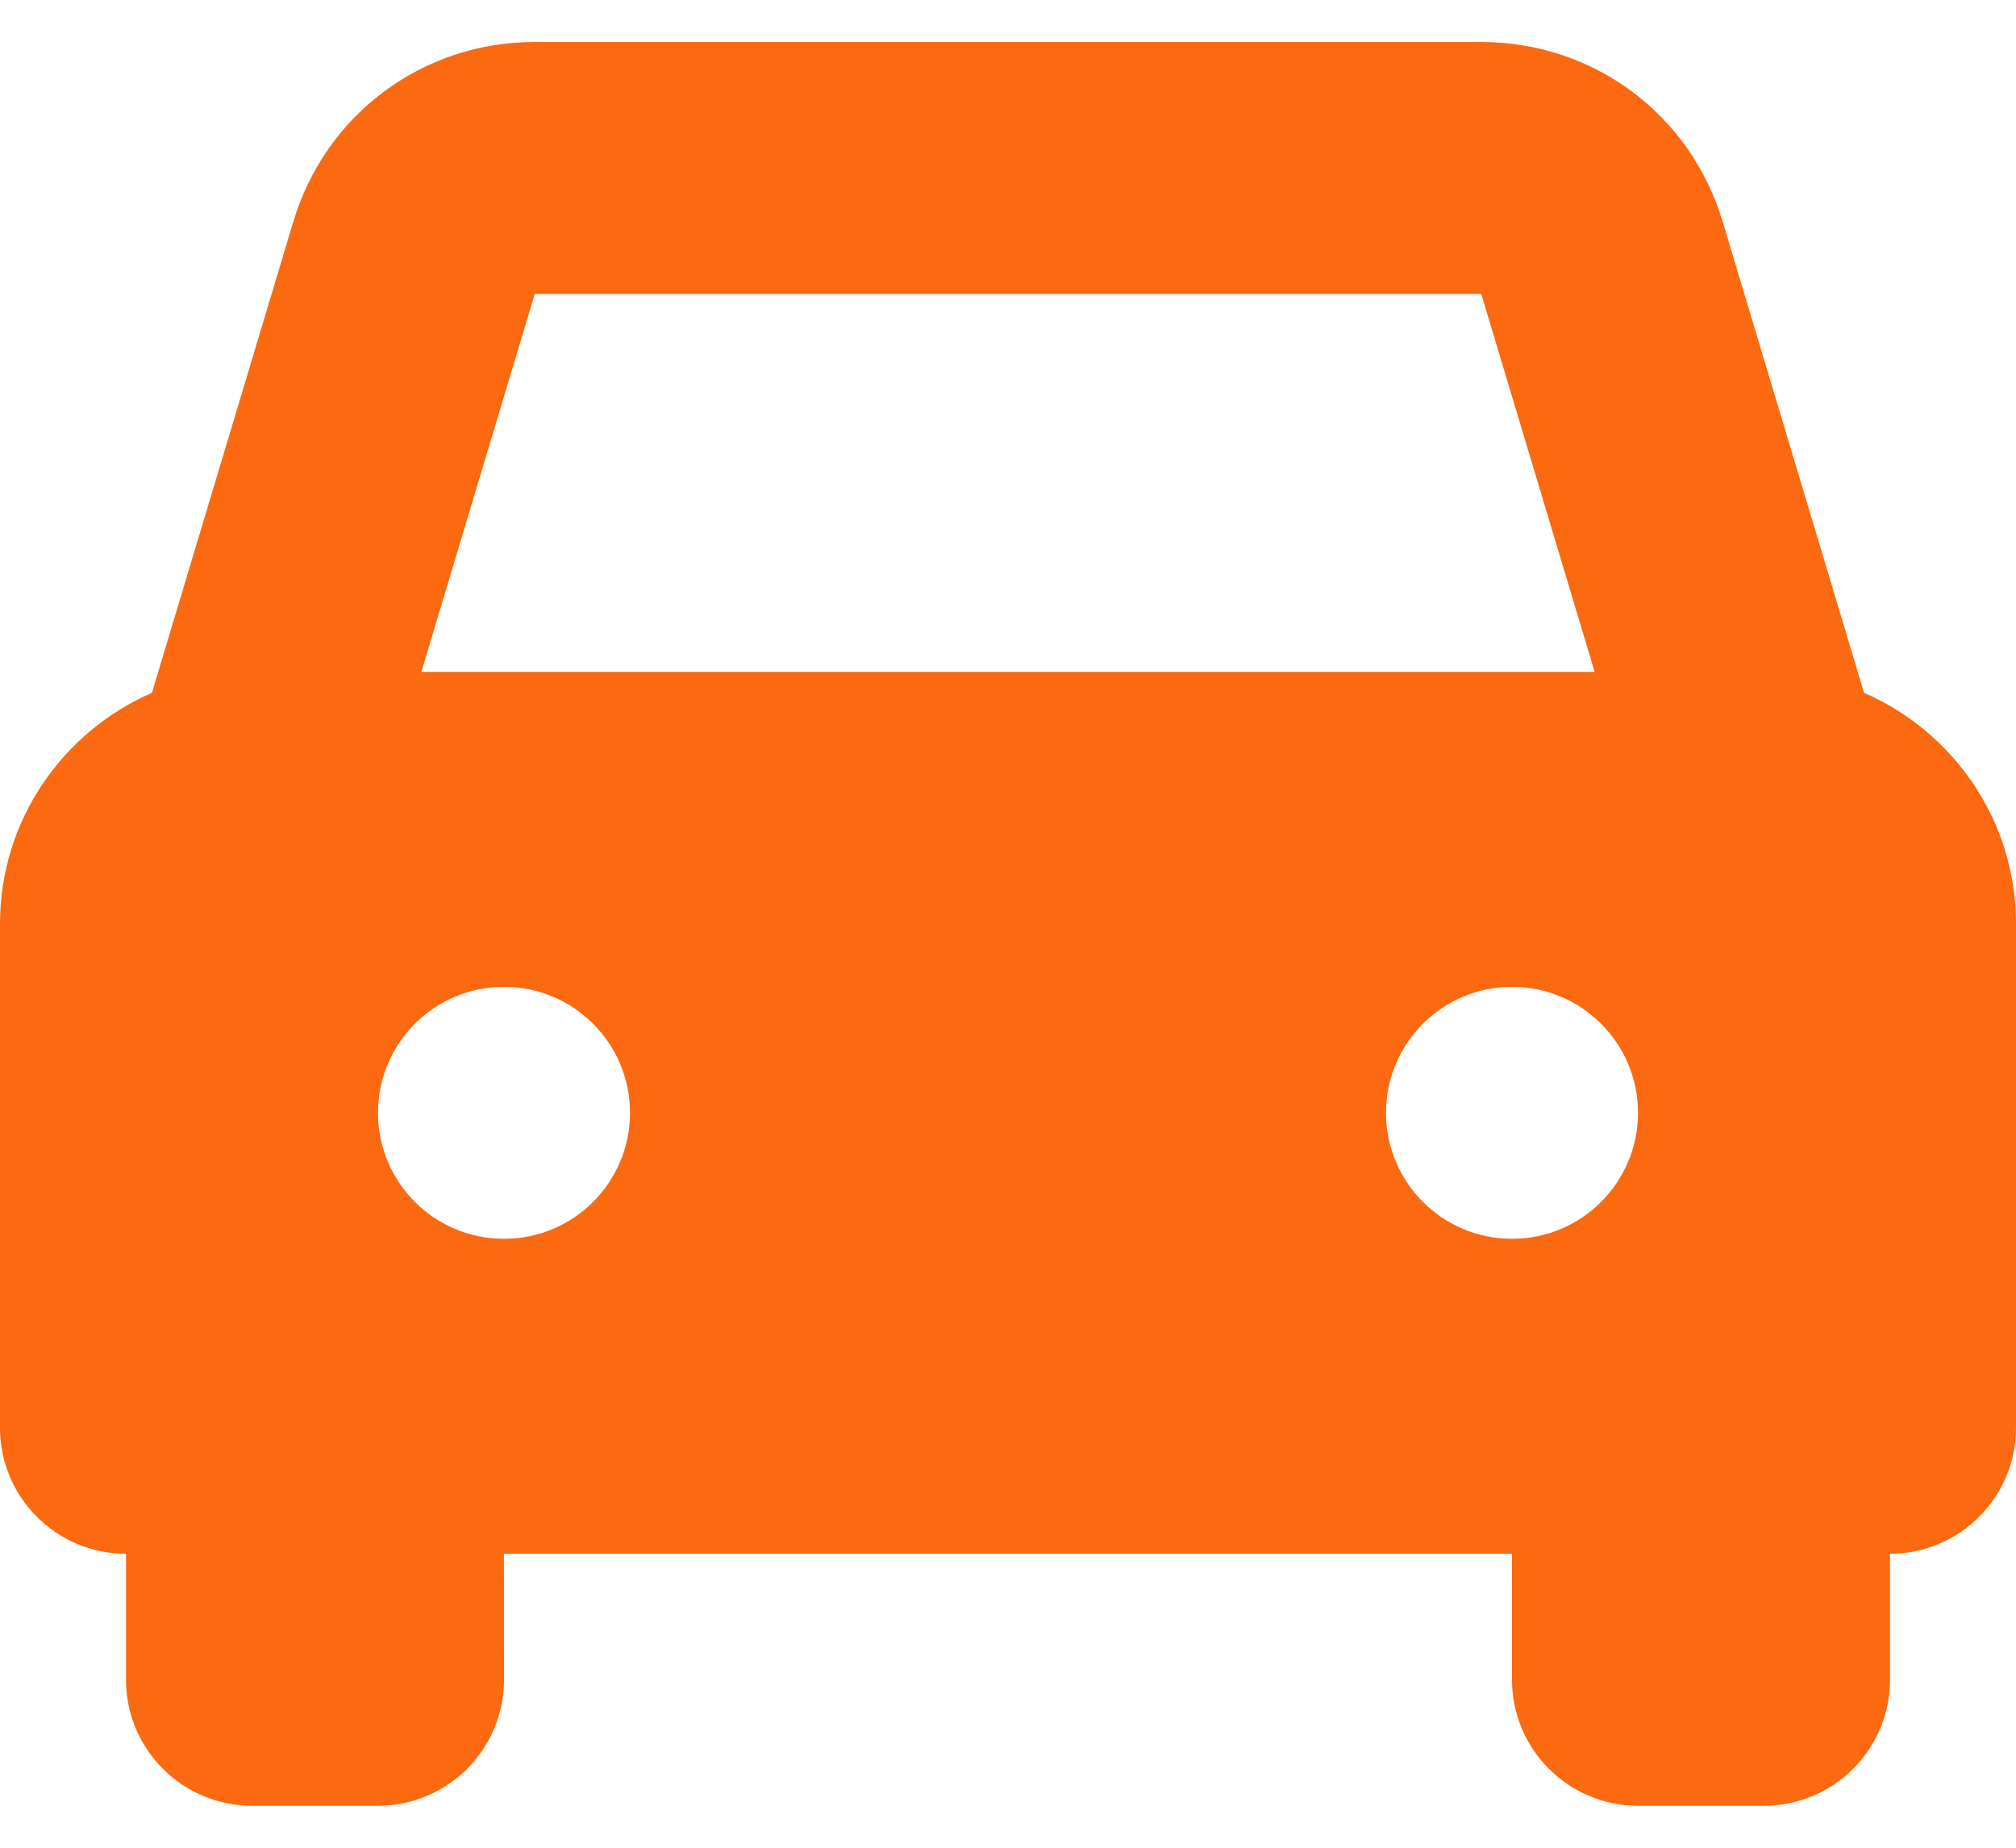 <svg width="24" height="22" viewBox="0 0 24 22" fill="none" xmlns="http://www.w3.org/2000/svg">
<path d="M22.191 8.249L20.508 2.639C20.124 1.359 18.969 0.5 17.634 0.5H6.366C5.031 0.5 3.876 1.359 3.492 2.639L1.809 8.249C0.746 8.711 0 9.769 0 11V17C0 17.828 0.672 18.5 1.5 18.5H1.5L1.5 20C1.5 20.828 2.172 21.5 3 21.5H4.5C5.328 21.5 6 20.828 6 20L5.999 18.5H18L18 20C18 20.828 18.672 21.5 19.5 21.5H21C21.828 21.5 22.5 20.828 22.5 20V18.5L22.5 18.5H22.5C23.328 18.5 24 17.828 24 17V11C24 9.769 23.254 8.711 22.191 8.249L22.191 8.249ZM6.366 3.5H17.634L18.984 8H5.016L6.366 3.5H6.366ZM6 14.75C5.171 14.75 4.5 14.078 4.5 13.25C4.5 12.421 5.171 11.75 6 11.75C6.828 11.75 7.5 12.421 7.5 13.25C7.5 14.078 6.828 14.75 6 14.75ZM18 14.75C17.172 14.75 16.5 14.078 16.5 13.25C16.5 12.421 17.172 11.75 18 11.75C18.828 11.75 19.5 12.421 19.5 13.25C19.5 14.078 18.828 14.75 18 14.75Z" fill="#FB6910"/>
</svg>

